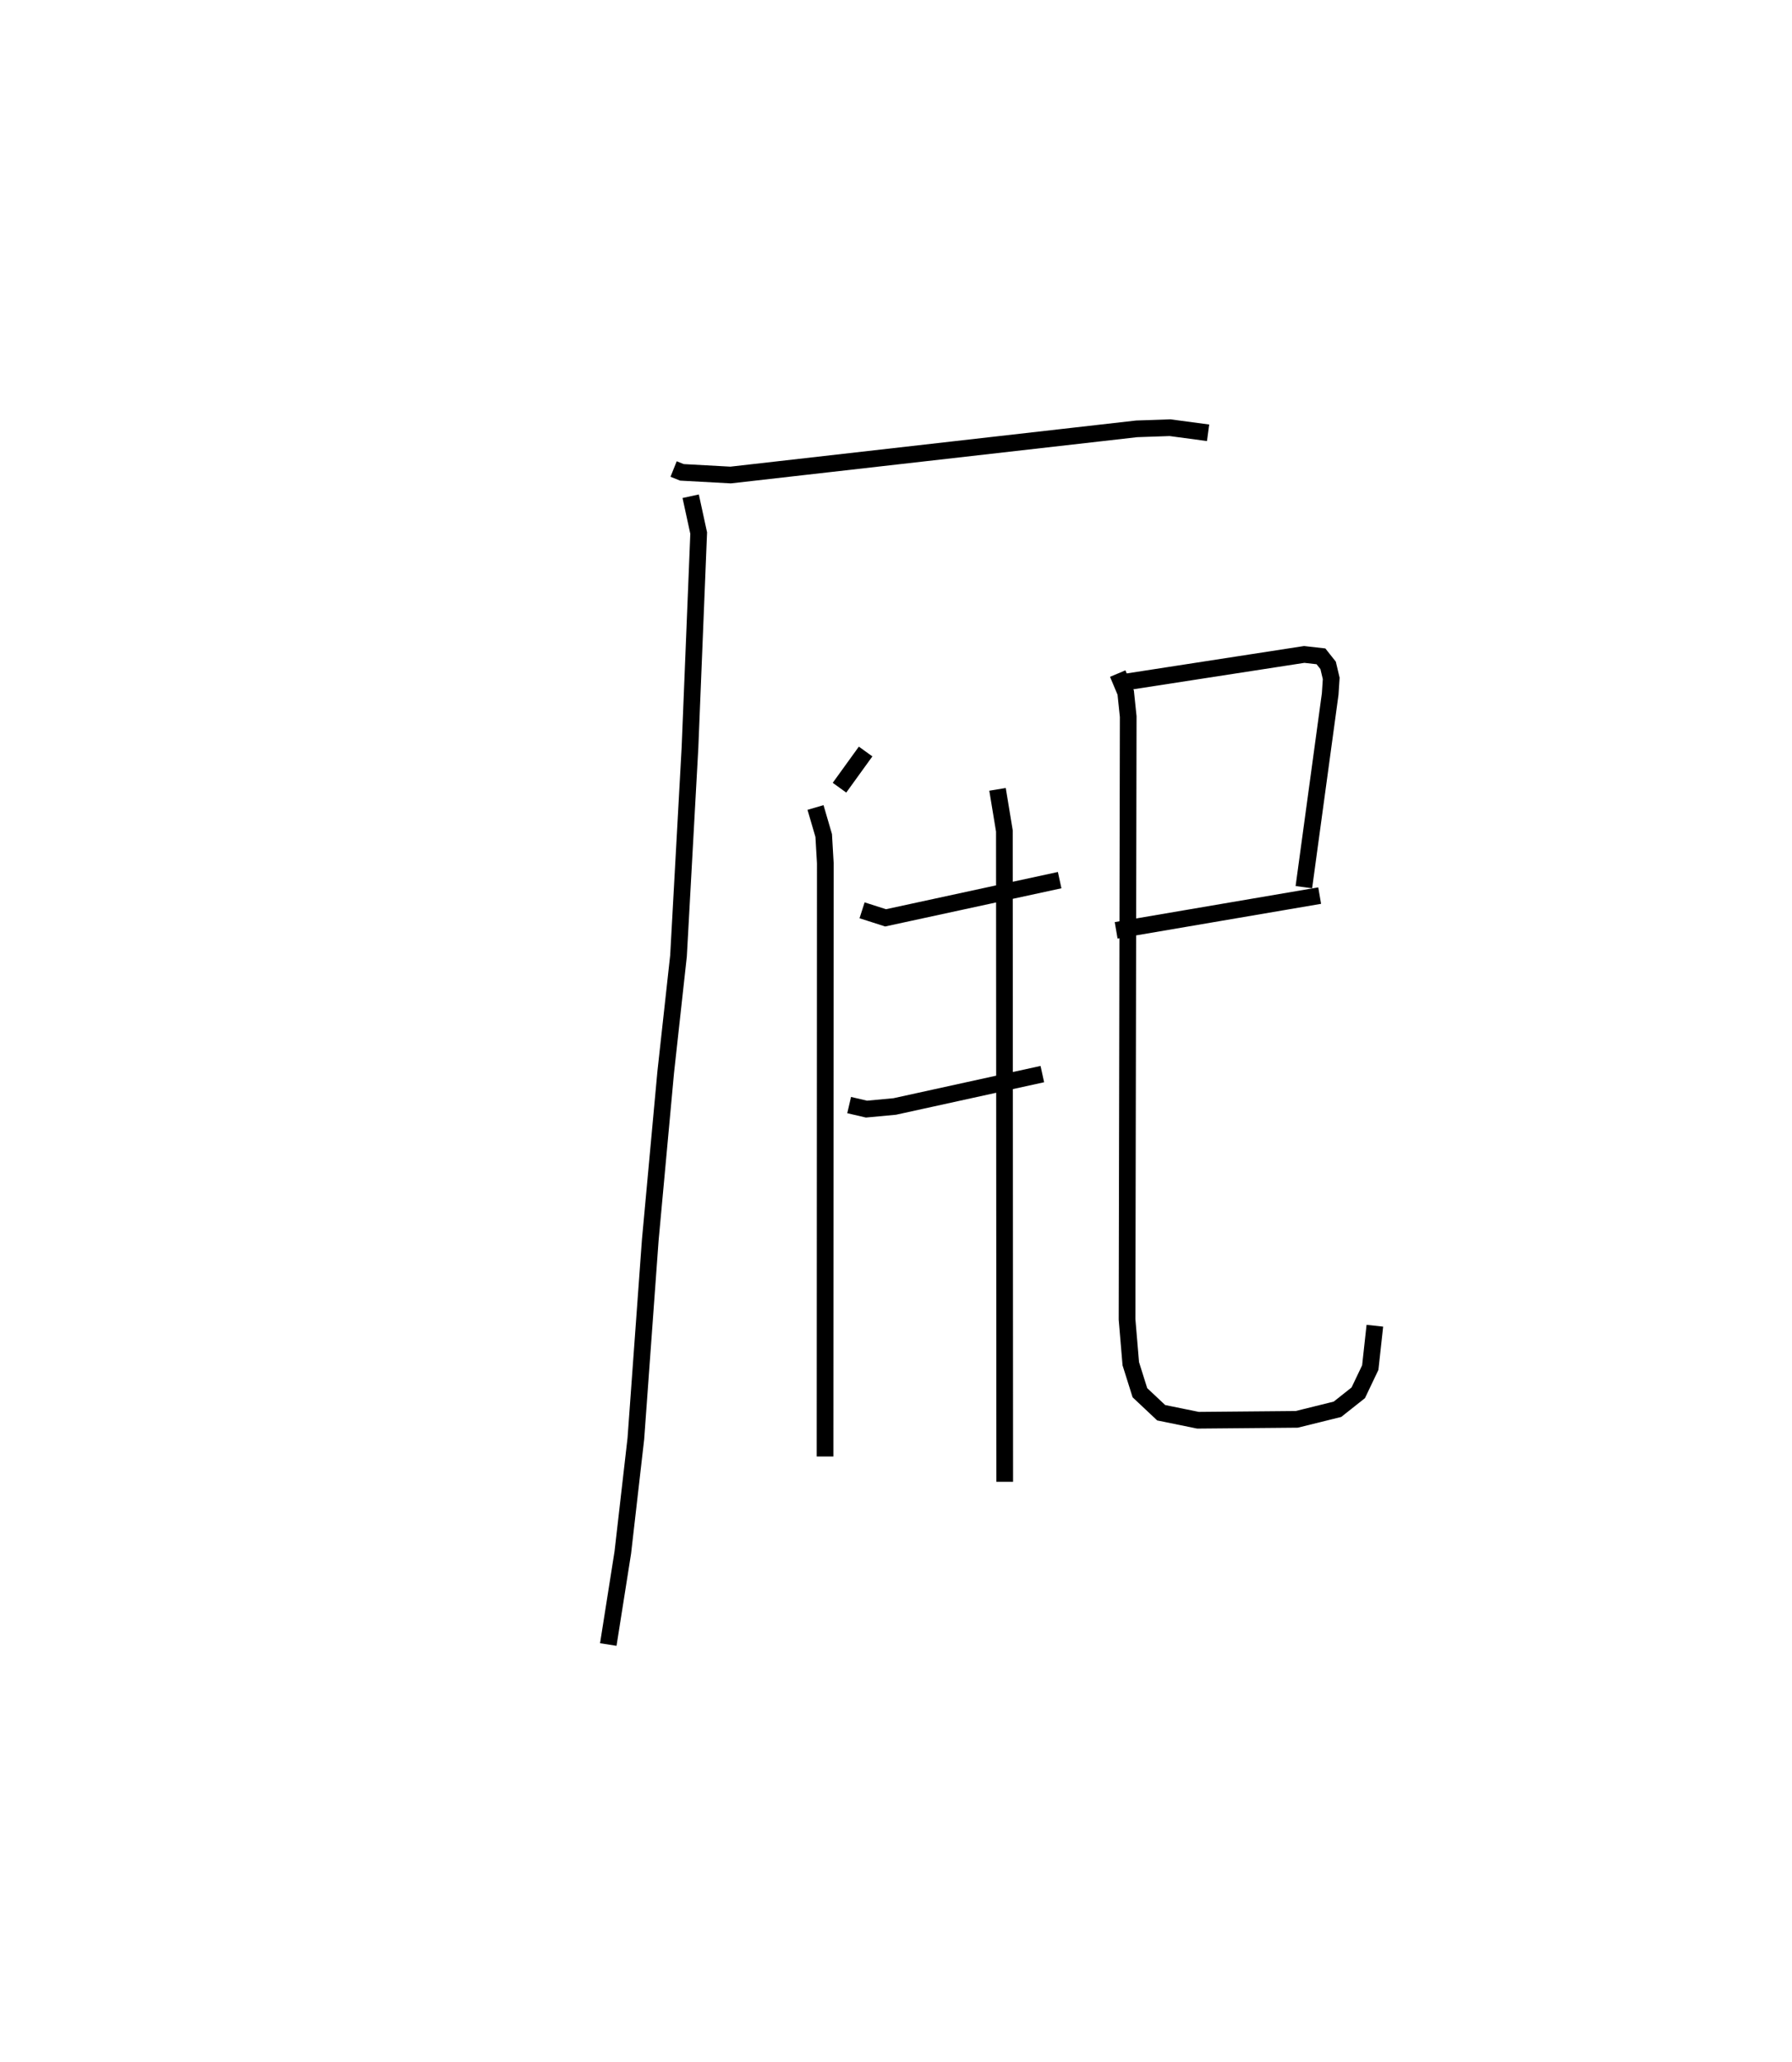 <?xml version="1.0" encoding="utf-8" ?>
<svg baseProfile="full" height="123.54" version="1.1" width="107.404" xmlns="http://www.w3.org/2000/svg" xmlns:ev="http://www.w3.org/2001/xml-events" xmlns:xlink="http://www.w3.org/1999/xlink"><defs /><rect fill="white" height="123.54" width="107.404" x="0" y="0" /><path d="M25,25 m0.0,0.0 m15.373,3.104 l0.498,0.2 2.92,0.16 l24.336,-2.767 1.999,-0.069 l2.281,0.306 m-31.011,3.801 l0.48,2.208 -0.521,12.845 l-0.688,12.486 -0.767,6.971 l-0.926,10.065 -0.864,11.898 l-0.782,6.822 -0.87,5.512 m12.42,-50.156 l0.491,1.679 0.096,1.65 l-0.016,35.561 m10.338,-39.977 l0.411,2.492 0.021,39 m-9.904,-41.591 l1.566,-2.168 m6.301,-0.342 m-6.513,9.857 l1.408,0.452 10.434,-2.26 m-12.617,13.479 l1.039,0.242 1.694,-0.158 l8.846,-1.941 m5.015,-23.496 l10.681,-1.65 1.003,0.114 l0.43,0.542 0.185,0.78 l-0.061,0.932 -1.578,11.576 m-11.251,2.588 l12.198,-2.081 m-12.104,-13.304 l0.479,1.141 0.15,1.438 l-0.07,36.115 0.224,2.66 l0.547,1.738 1.275,1.199 l2.205,0.45 5.92,-0.053 l2.441,-0.604 1.246,-0.987 l0.72,-1.51 0.275,-2.509 " fill="none" stroke="black" stroke-width="1" /></svg>